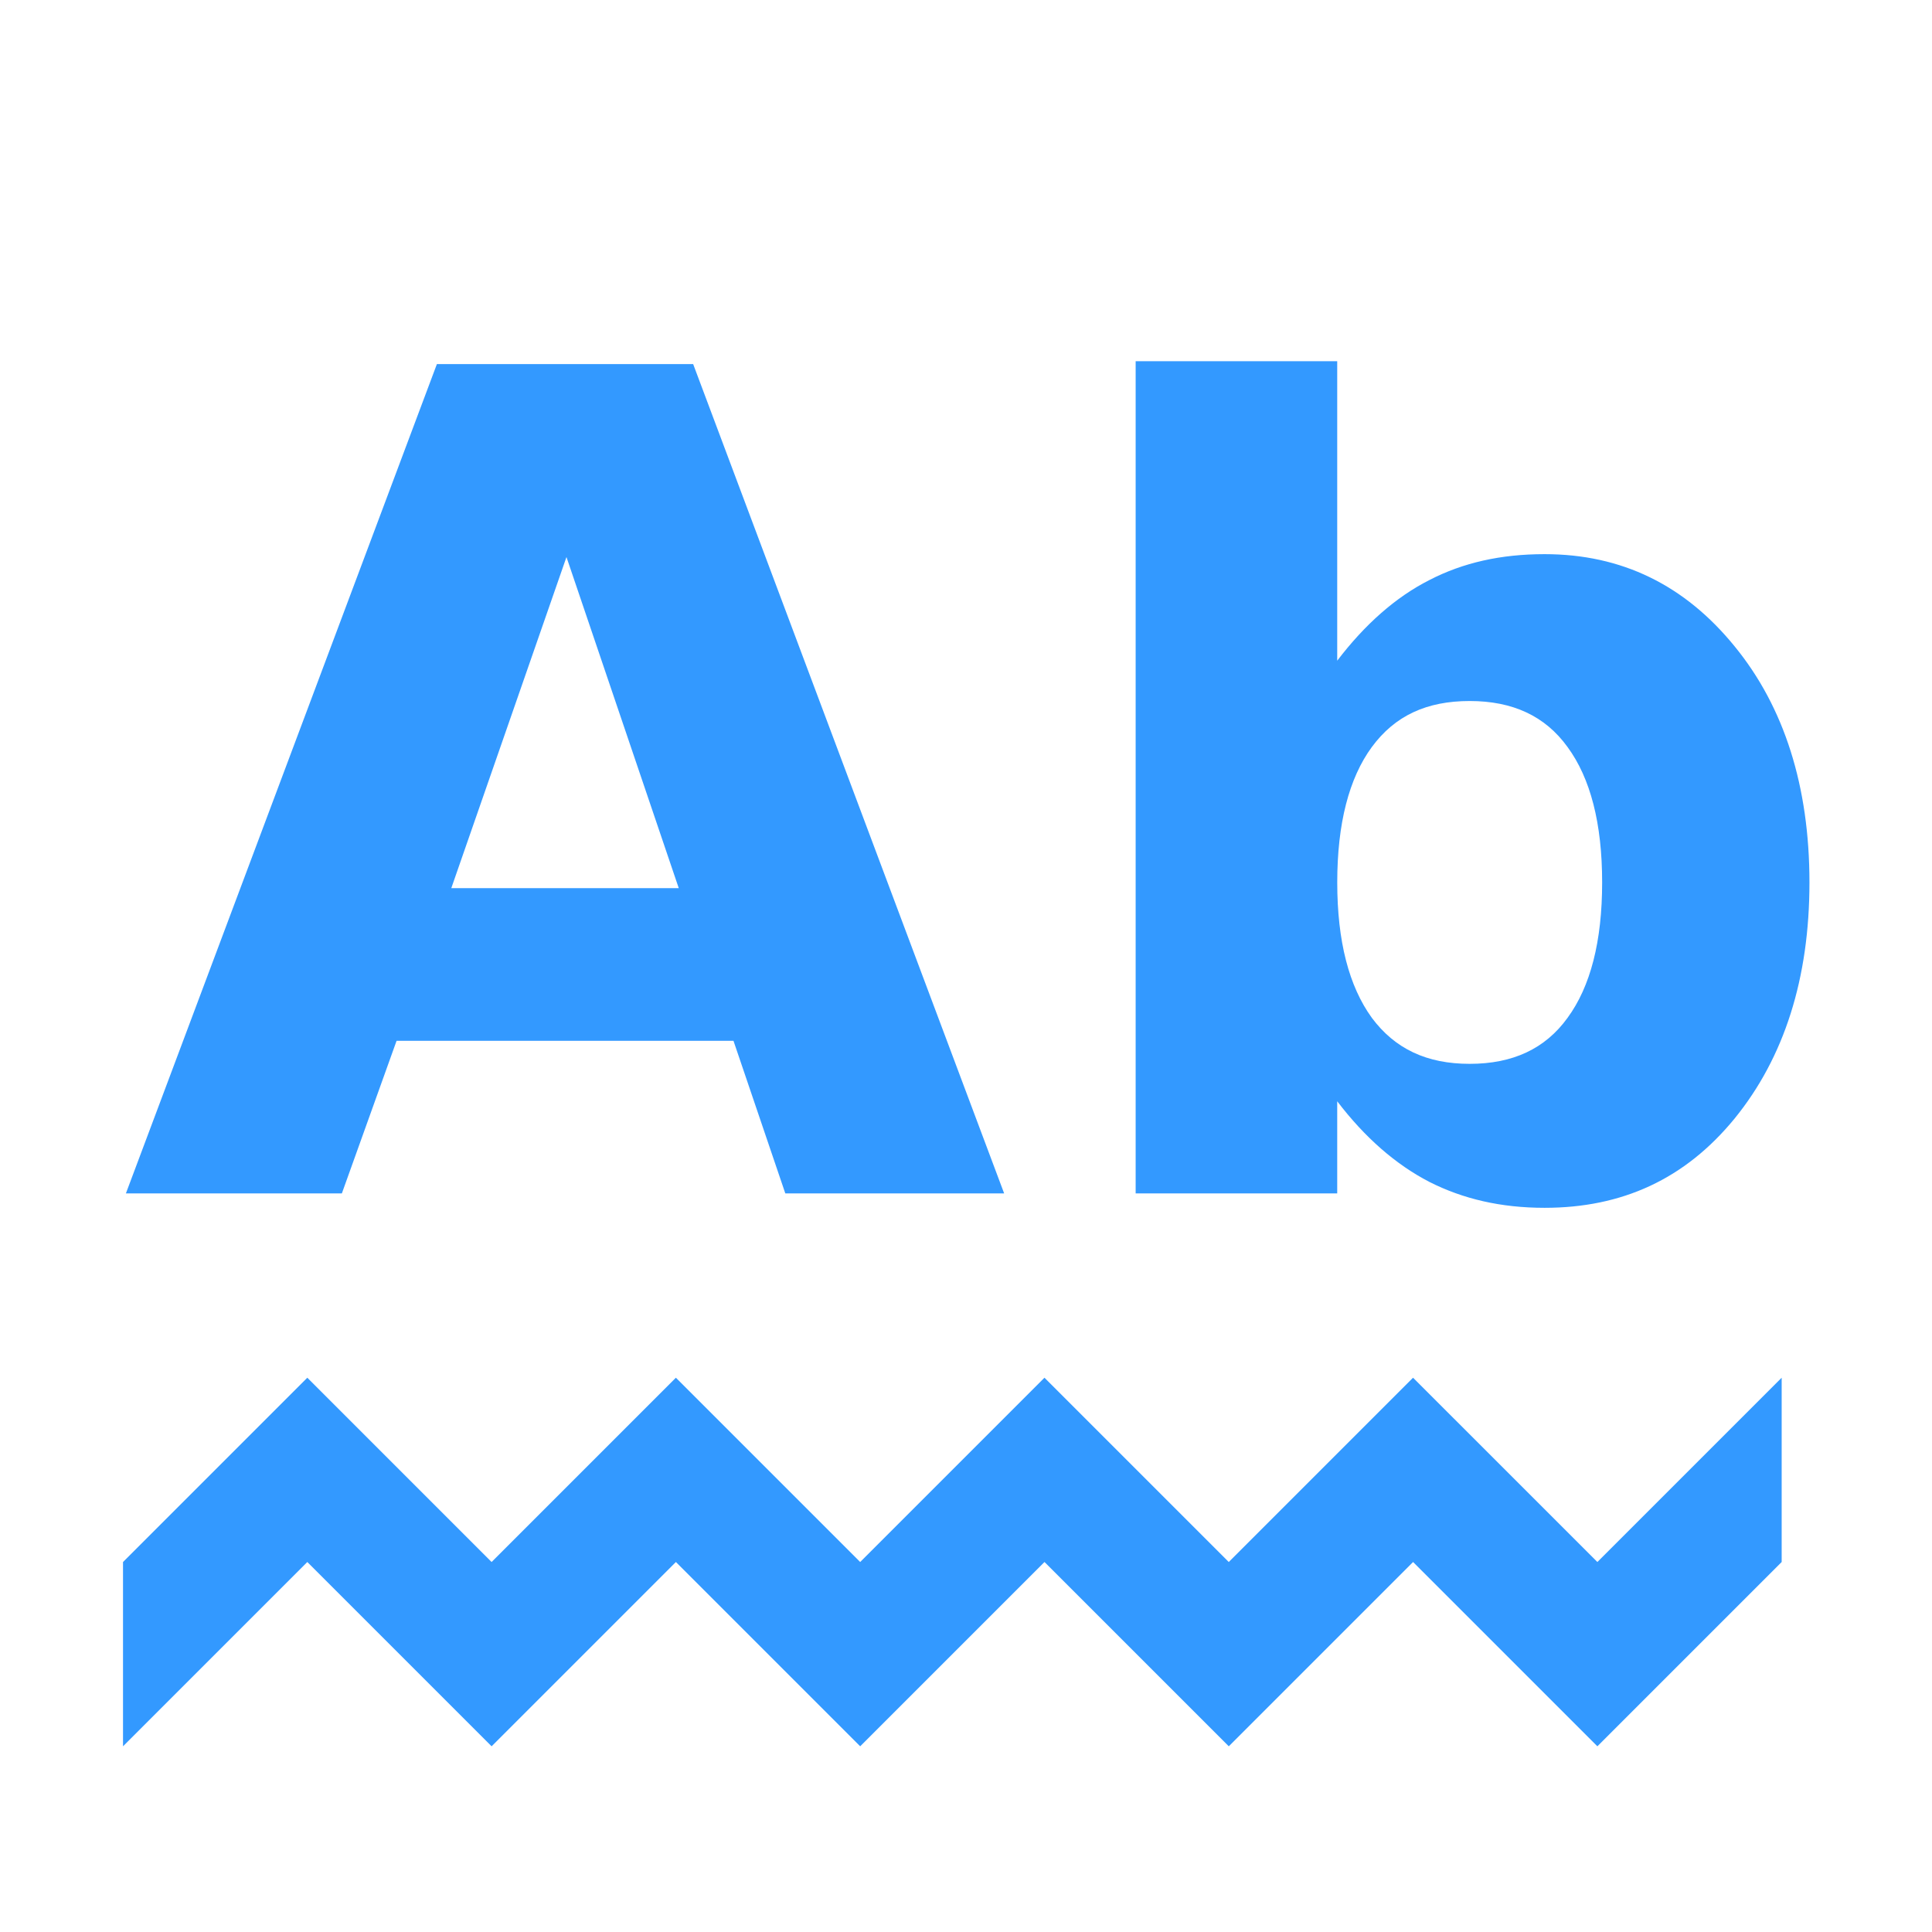<?xml version="1.0" encoding="UTF-8" standalone="no"?>
<!-- Created with Inkscape (http://www.inkscape.org/) -->

<svg
   xmlns:dc="http://purl.org/dc/elements/1.1/"
   xmlns:cc="http://creativecommons.org/ns#"
   xmlns:rdf="http://www.w3.org/1999/02/22-rdf-syntax-ns#"
   xmlns:svg="http://www.w3.org/2000/svg"
   xmlns="http://www.w3.org/2000/svg"
   xmlns:sodipodi="http://sodipodi.sourceforge.net/DTD/sodipodi-0.dtd"
   xmlns:inkscape="http://www.inkscape.org/namespaces/inkscape"
   width="128"
   height="128"
   id="svg3027"
   version="1.1"
   inkscape:version="0.48.5 r10040"
   sodipodi:docname="ZZ-BASE.svg"
   inkscape:export-xdpi="90"
   inkscape:export-ydpi="90">
  <defs
     id="defs3029" />
  <sodipodi:namedview
     id="base"
     pagecolor="#ffffff"
     bordercolor="#666666"
     borderopacity="1.0"
     inkscape:pageopacity="0.0"
     inkscape:pageshadow="2"
     inkscape:zoom="2.8"
     inkscape:cx="46.028326"
     inkscape:cy="82.188121"
     inkscape:document-units="px"
     inkscape:current-layer="svg3027"
     showgrid="true"
     inkscape:window-width="1013"
     inkscape:window-height="847"
     inkscape:window-x="1932"
     inkscape:window-y="1"
     inkscape:window-maximized="0"
     inkscape:showpageshadow="false"
     borderlayer="false"
     showguides="true"
     inkscape:guide-bbox="true"
     inkscape:snap-to-guides="false"
     inkscape:snap-grids="false">
    <inkscape:grid
       type="xygrid"
       id="grid2981"
       empspacing="4"
       visible="true"
       enabled="true"
       snapvisiblegridlinesonly="true"
       spacingx="4px"
       spacingy="4px"
       dotted="false" />
    <sodipodi:guide
       orientation="0,1"
       position="0,120"
       id="guide2999" />
    <sodipodi:guide
       orientation="1,0"
       position="120,128"
       id="guide3001" />
    <sodipodi:guide
       orientation="0,1"
       position="0,8"
       id="guide3003" />
    <sodipodi:guide
       orientation="1,0"
       position="8,128"
       id="guide3005" />
  </sodipodi:namedview>
  <path
     style="font-size:8.997px;font-style:normal;font-variant:normal;font-weight:bold;font-stretch:normal;text-align:start;line-height:125%;writing-mode:lr-tb;text-anchor:start;fill:#3399ff;fill-opacity:1;stroke:none;display:inline;font-family:Sans;-inkscape-font-specification:Abandoned Bitplane Bold"
     d="m 75.24,23.932 0,55.135 13.354,0 0,-6.105 c 1.832,2.404 3.877,4.189 6.105,5.342 2.228,1.128 4.735,1.717 7.631,1.717 5.125,0 9.299,-1.891 12.591,-5.914 3.293,-4.048 4.96,-9.29 4.96,-15.644 -4e-5,-6.354 -1.668,-11.621 -4.96,-15.644 -3.293,-4.048 -7.467,-6.105 -12.591,-6.105 -2.897,4.3e-5 -5.403,0.564 -7.631,1.717 -2.228,1.128 -4.273,2.938 -6.105,5.342 l 0,-19.841 -13.354,0 z m -46.295,0.191 -20.604,54.944 14.308,0 3.625,-10.111 22.321,0 3.434,10.111 14.499,0 -20.604,-54.944 -16.979,0 z m 8.585,12.782 7.44,21.939 -15.071,0 7.631,-21.939 z m 59.841,9.539 c 2.847,3e-5 5.001,0.992 6.486,3.052 1.51,2.061 2.289,5.042 2.289,8.967 -4e-5,3.925 -0.779,6.906 -2.289,8.967 -1.485,2.061 -3.639,3.052 -6.486,3.052 -2.847,5e-6 -4.952,-0.992 -6.486,-3.052 -1.51,-2.085 -2.289,-5.066 -2.289,-8.967 -2e-5,-3.9 0.779,-6.906 2.289,-8.967 1.535,-2.085 3.639,-3.052 6.486,-3.052 z M 20.36,91.277 8.15,103.487 l 0,12.21 12.21,-12.21 12.21,12.21 12.21,-12.21 12.21,12.21 12.21,-12.21 12.21,12.21 12.21,-12.21 12.21,12.21 12.21,-12.21 0,-12.21 -12.21,12.21 L 93.618,91.277 81.409,103.487 69.199,91.277 56.989,103.487 44.779,91.277 32.569,103.487 20.36,91.277 z"
     id="path3108"
     inkscape:connector-curvature="0" />
</svg>
